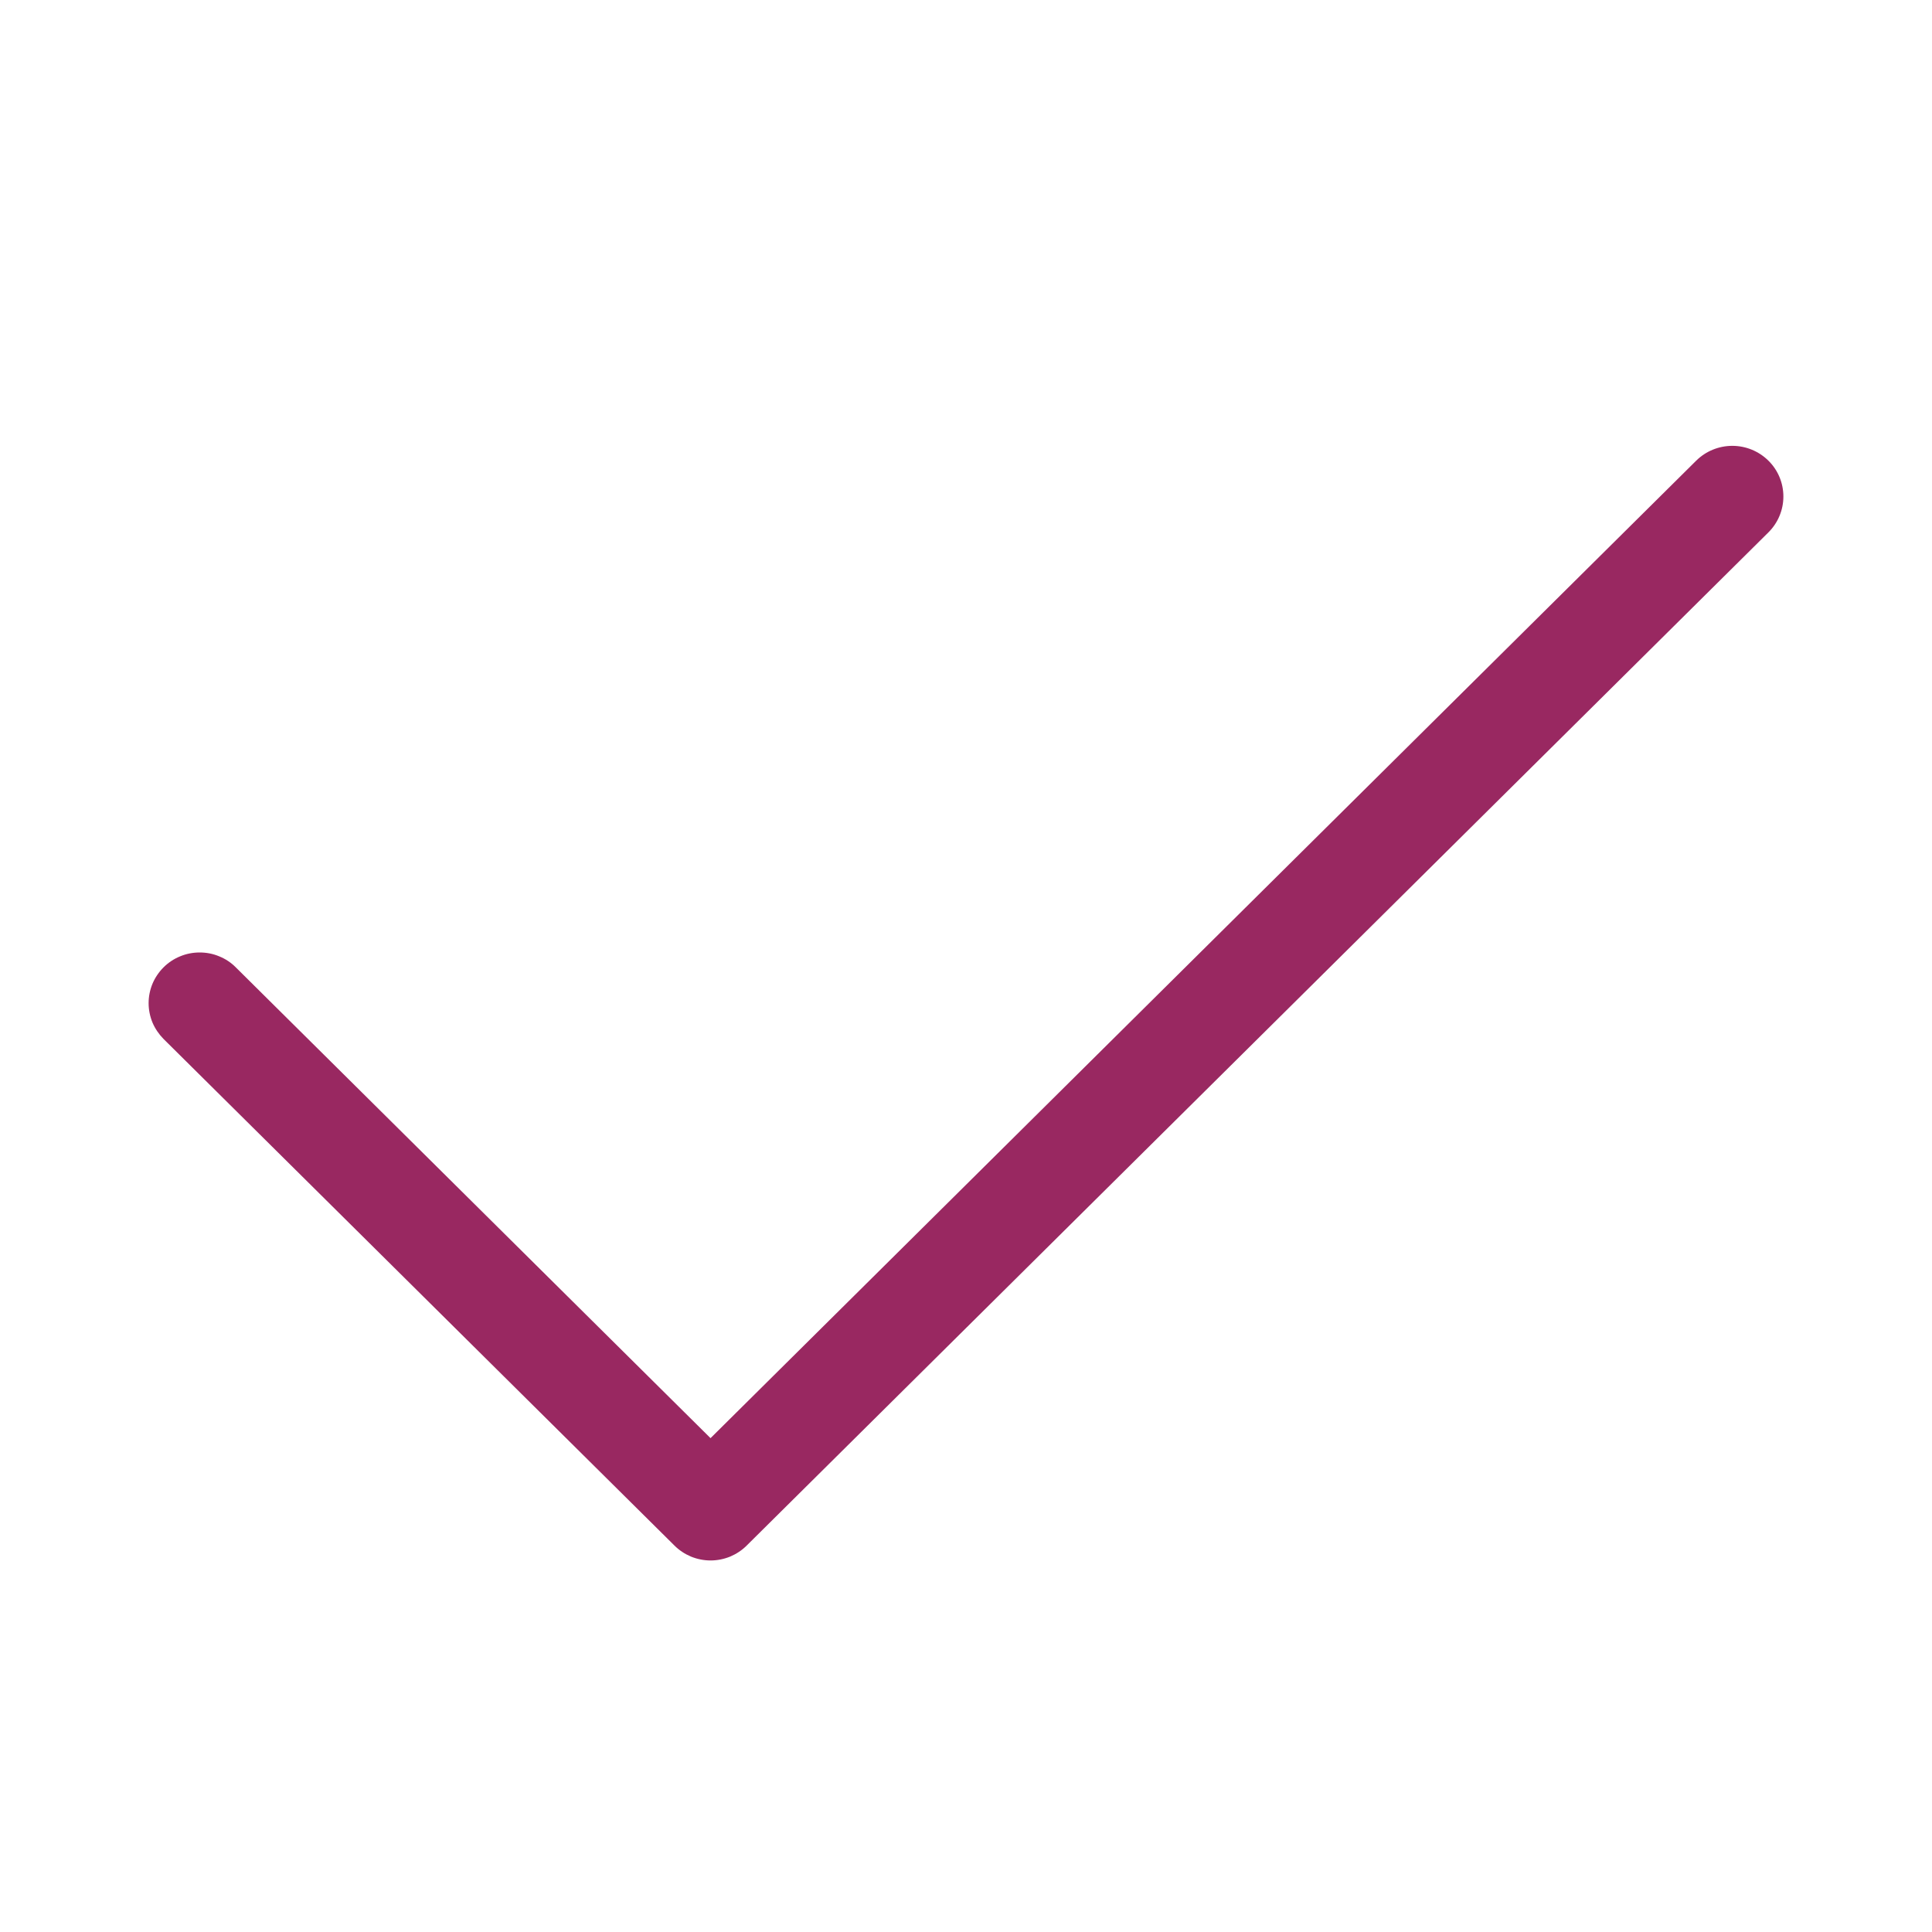 <svg width="26" height="26" viewBox="0 0 26 26" fill="none" xmlns="http://www.w3.org/2000/svg">
<g id="check">
<path id="Vector" d="M22.826 6.2L9.562 19.354L3.173 13.018C3.11 12.954 3.034 12.904 2.95 12.87C2.867 12.835 2.778 12.818 2.687 12.818C2.597 12.818 2.508 12.835 2.424 12.87C2.341 12.904 2.265 12.954 2.201 13.018C2.138 13.081 2.087 13.156 2.052 13.239C2.018 13.321 2 13.41 2 13.5C2 13.589 2.018 13.678 2.052 13.761C2.087 13.843 2.138 13.918 2.201 13.982L9.076 20.799C9.14 20.863 9.216 20.913 9.299 20.948C9.383 20.982 9.472 21 9.562 21C9.653 21 9.742 20.982 9.826 20.948C9.909 20.913 9.985 20.863 10.049 20.799L23.799 7.164C23.928 7.036 24 6.862 24 6.682C24 6.501 23.928 6.327 23.799 6.2C23.67 6.072 23.495 6 23.313 6C23.13 6 22.955 6.072 22.826 6.2Z" fill="#992861"/>
</g>
</svg>
